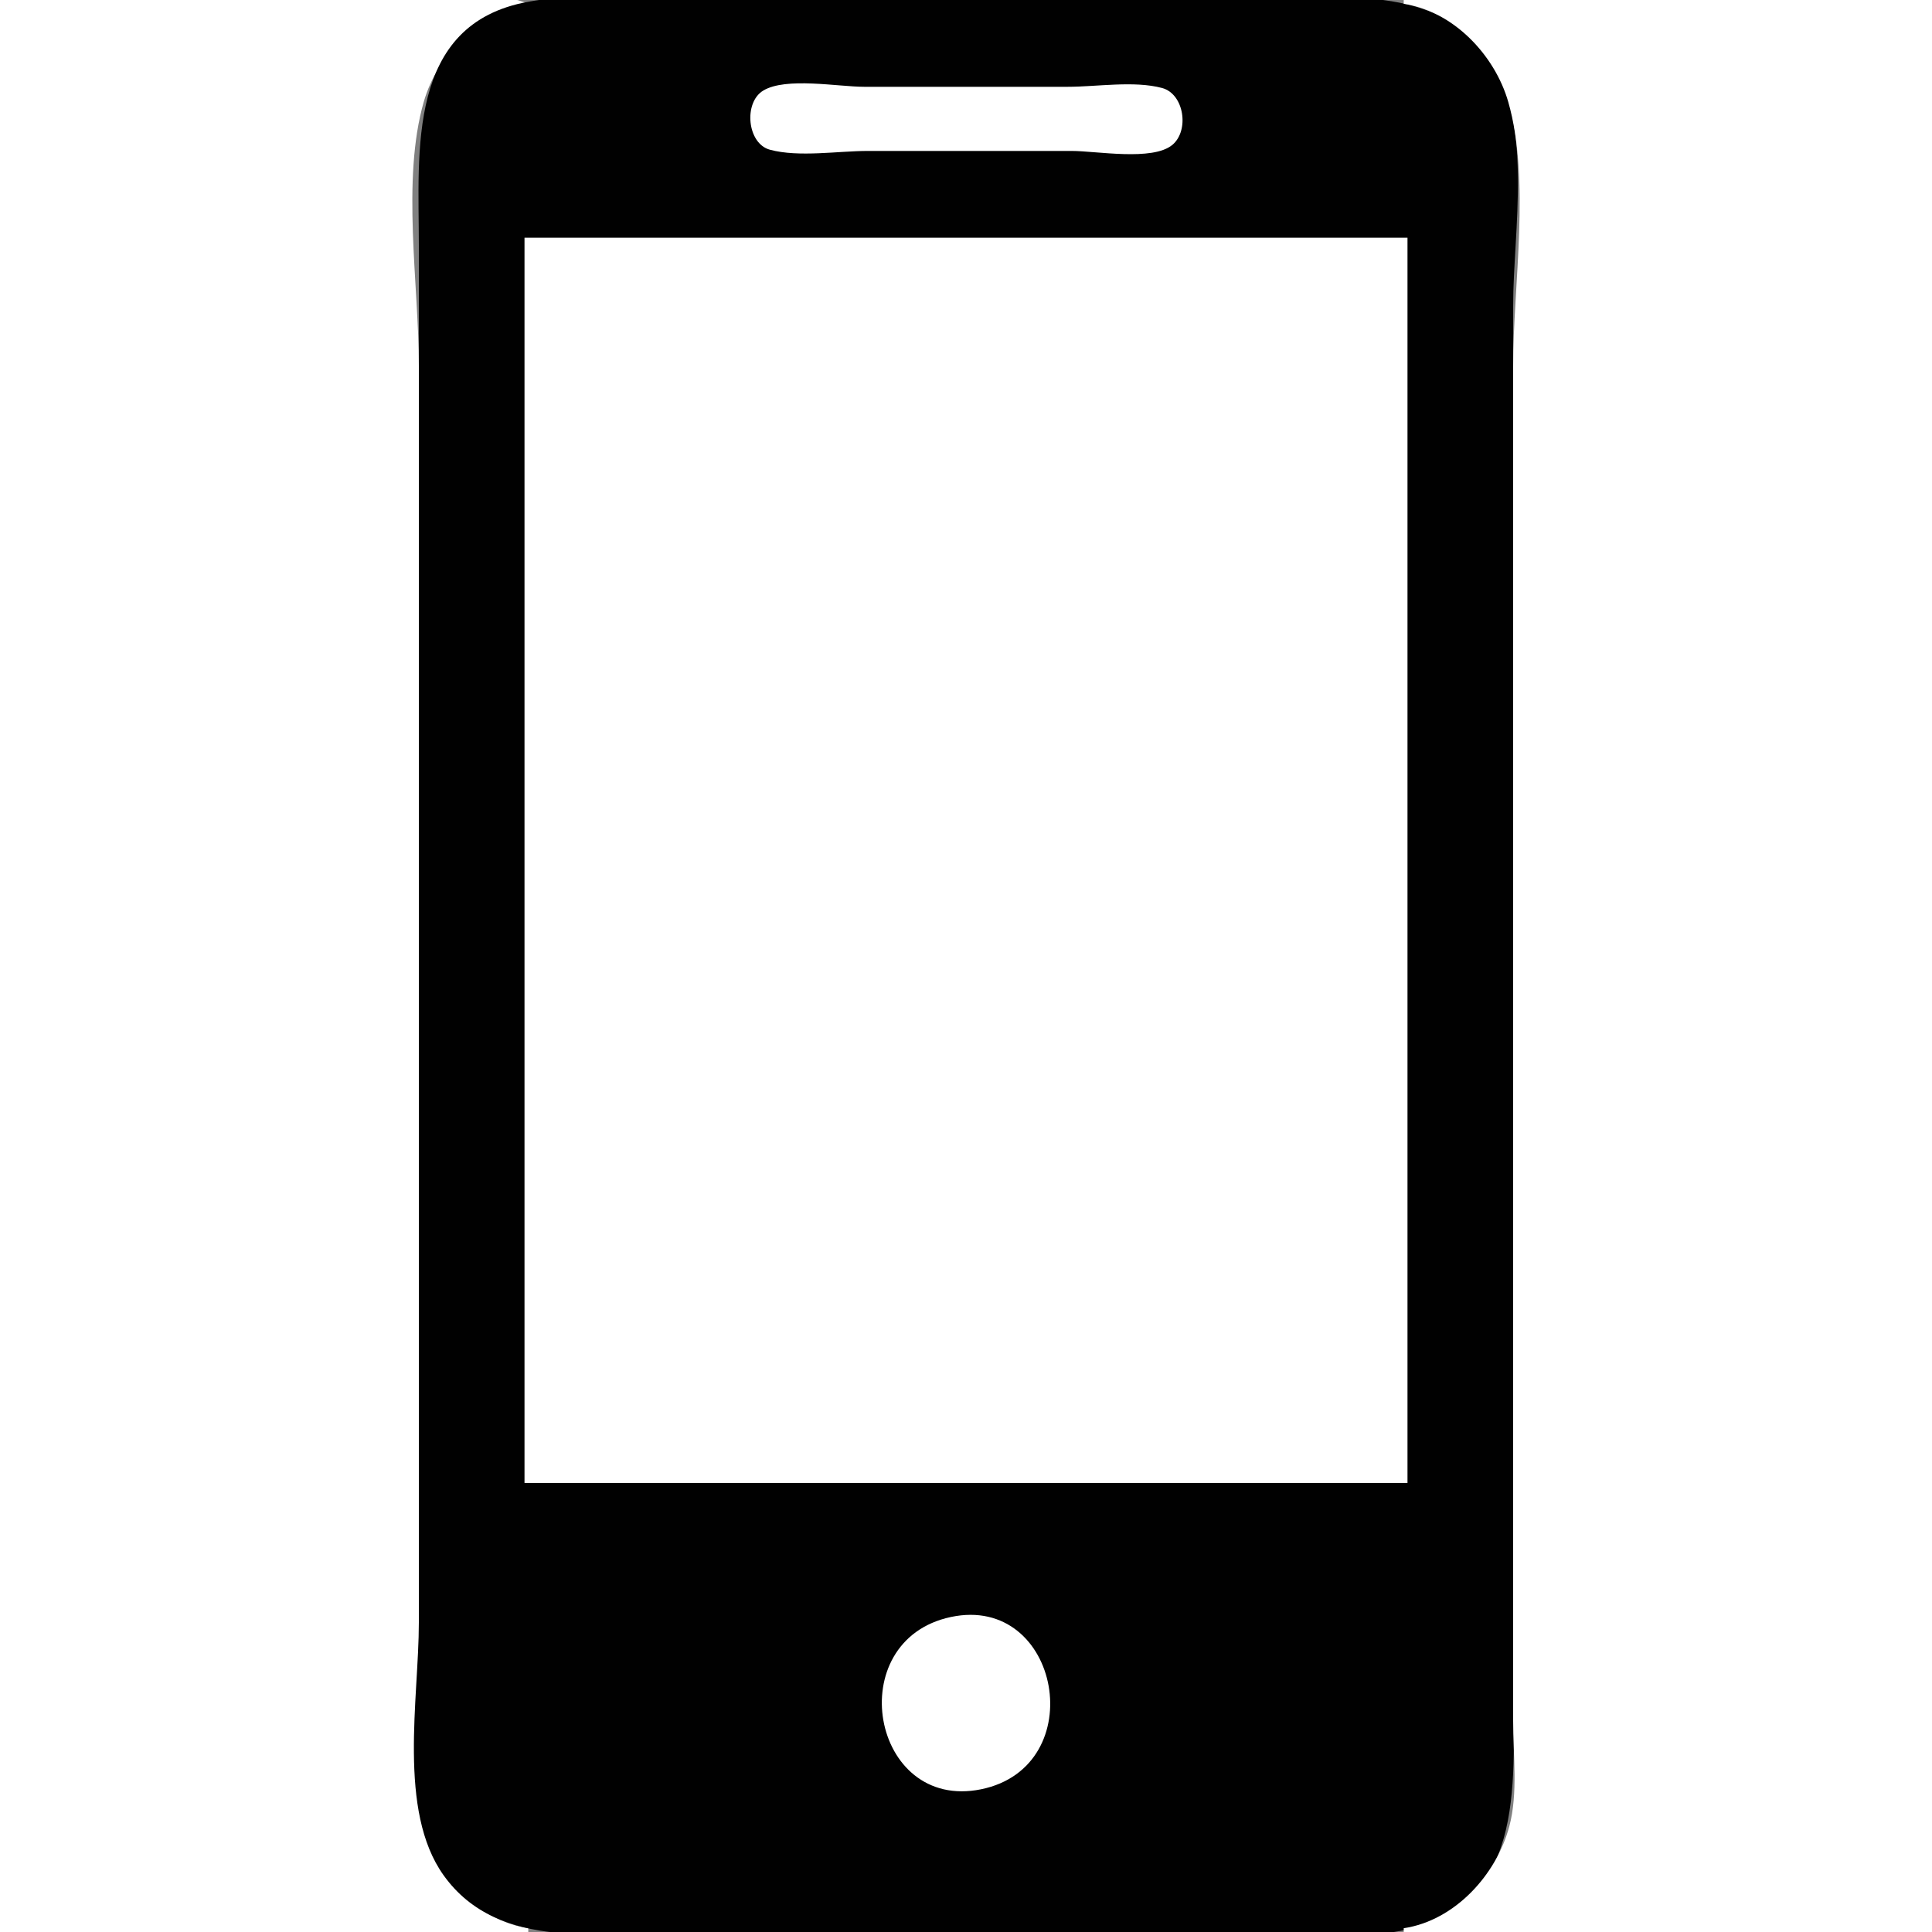 <?xml version="1.0" standalone="yes"?>
<svg xmlns="http://www.w3.org/2000/svg" width="512" height="512">
<rect width="100%" height="100%" fill="#808080" stroke="none"/>
<path style="fill:#ffffff; stroke:none;" d="M0 0L0 512L140 512L140 511C126.445 508.961 115.449 496.859 112.015 484C109.675 475.232 111 465.02 111 456L111 404L111 97C111 75.489 106.352 47.694 112.299 27C115.872 14.563 126.886 2.973 140 1C129.02 -3.607 109.944 0 98 0L0 0z"/>
<path style="fill:#010101; stroke:none;" d="M140 0.465C107.65 6.299 111 40.254 111 65L111 265L111 430C111 450.044 105.313 479.866 117.57 496.985C132.214 517.437 160.111 512 182 512L310 512C329.904 512 353.535 515.49 373 511.331C405.21 504.449 401 469.951 401 445L401 241L401 81C401 61.173 406.561 31.957 394.43 15.015C379.649 -5.629 351.087 0 329 0L203 0C182.854 0 159.821 -3.11 140 0.465z"/>
<path style="fill:#ffffff; stroke:none;" d="M372 0L372 1C385.114 2.973 396.128 14.563 399.701 27C405.648 47.694 401 75.489 401 97L401 404L401 456C401 465.02 402.325 475.232 399.985 484C396.551 496.859 385.555 508.961 372 511L372 512L512 512L512 0L372 0M202.228 24.028C197.005 27.222 197.997 38.065 204.044 39.682C211.745 41.742 222.038 40 230 40L284 40C290.543 40 305.445 42.752 310.686 38.397C315.231 34.619 313.844 24.892 307.956 23.318C300.541 21.336 290.664 23 283 23L229 23C222.08 23 208.234 20.356 202.228 24.028M139 63L139 393L373 393L373 63L139 63M252 428.518C222.773 434.718 230.837 480.136 260 474.177C289.328 468.184 281.062 422.353 252 428.518z"/>
</svg>
